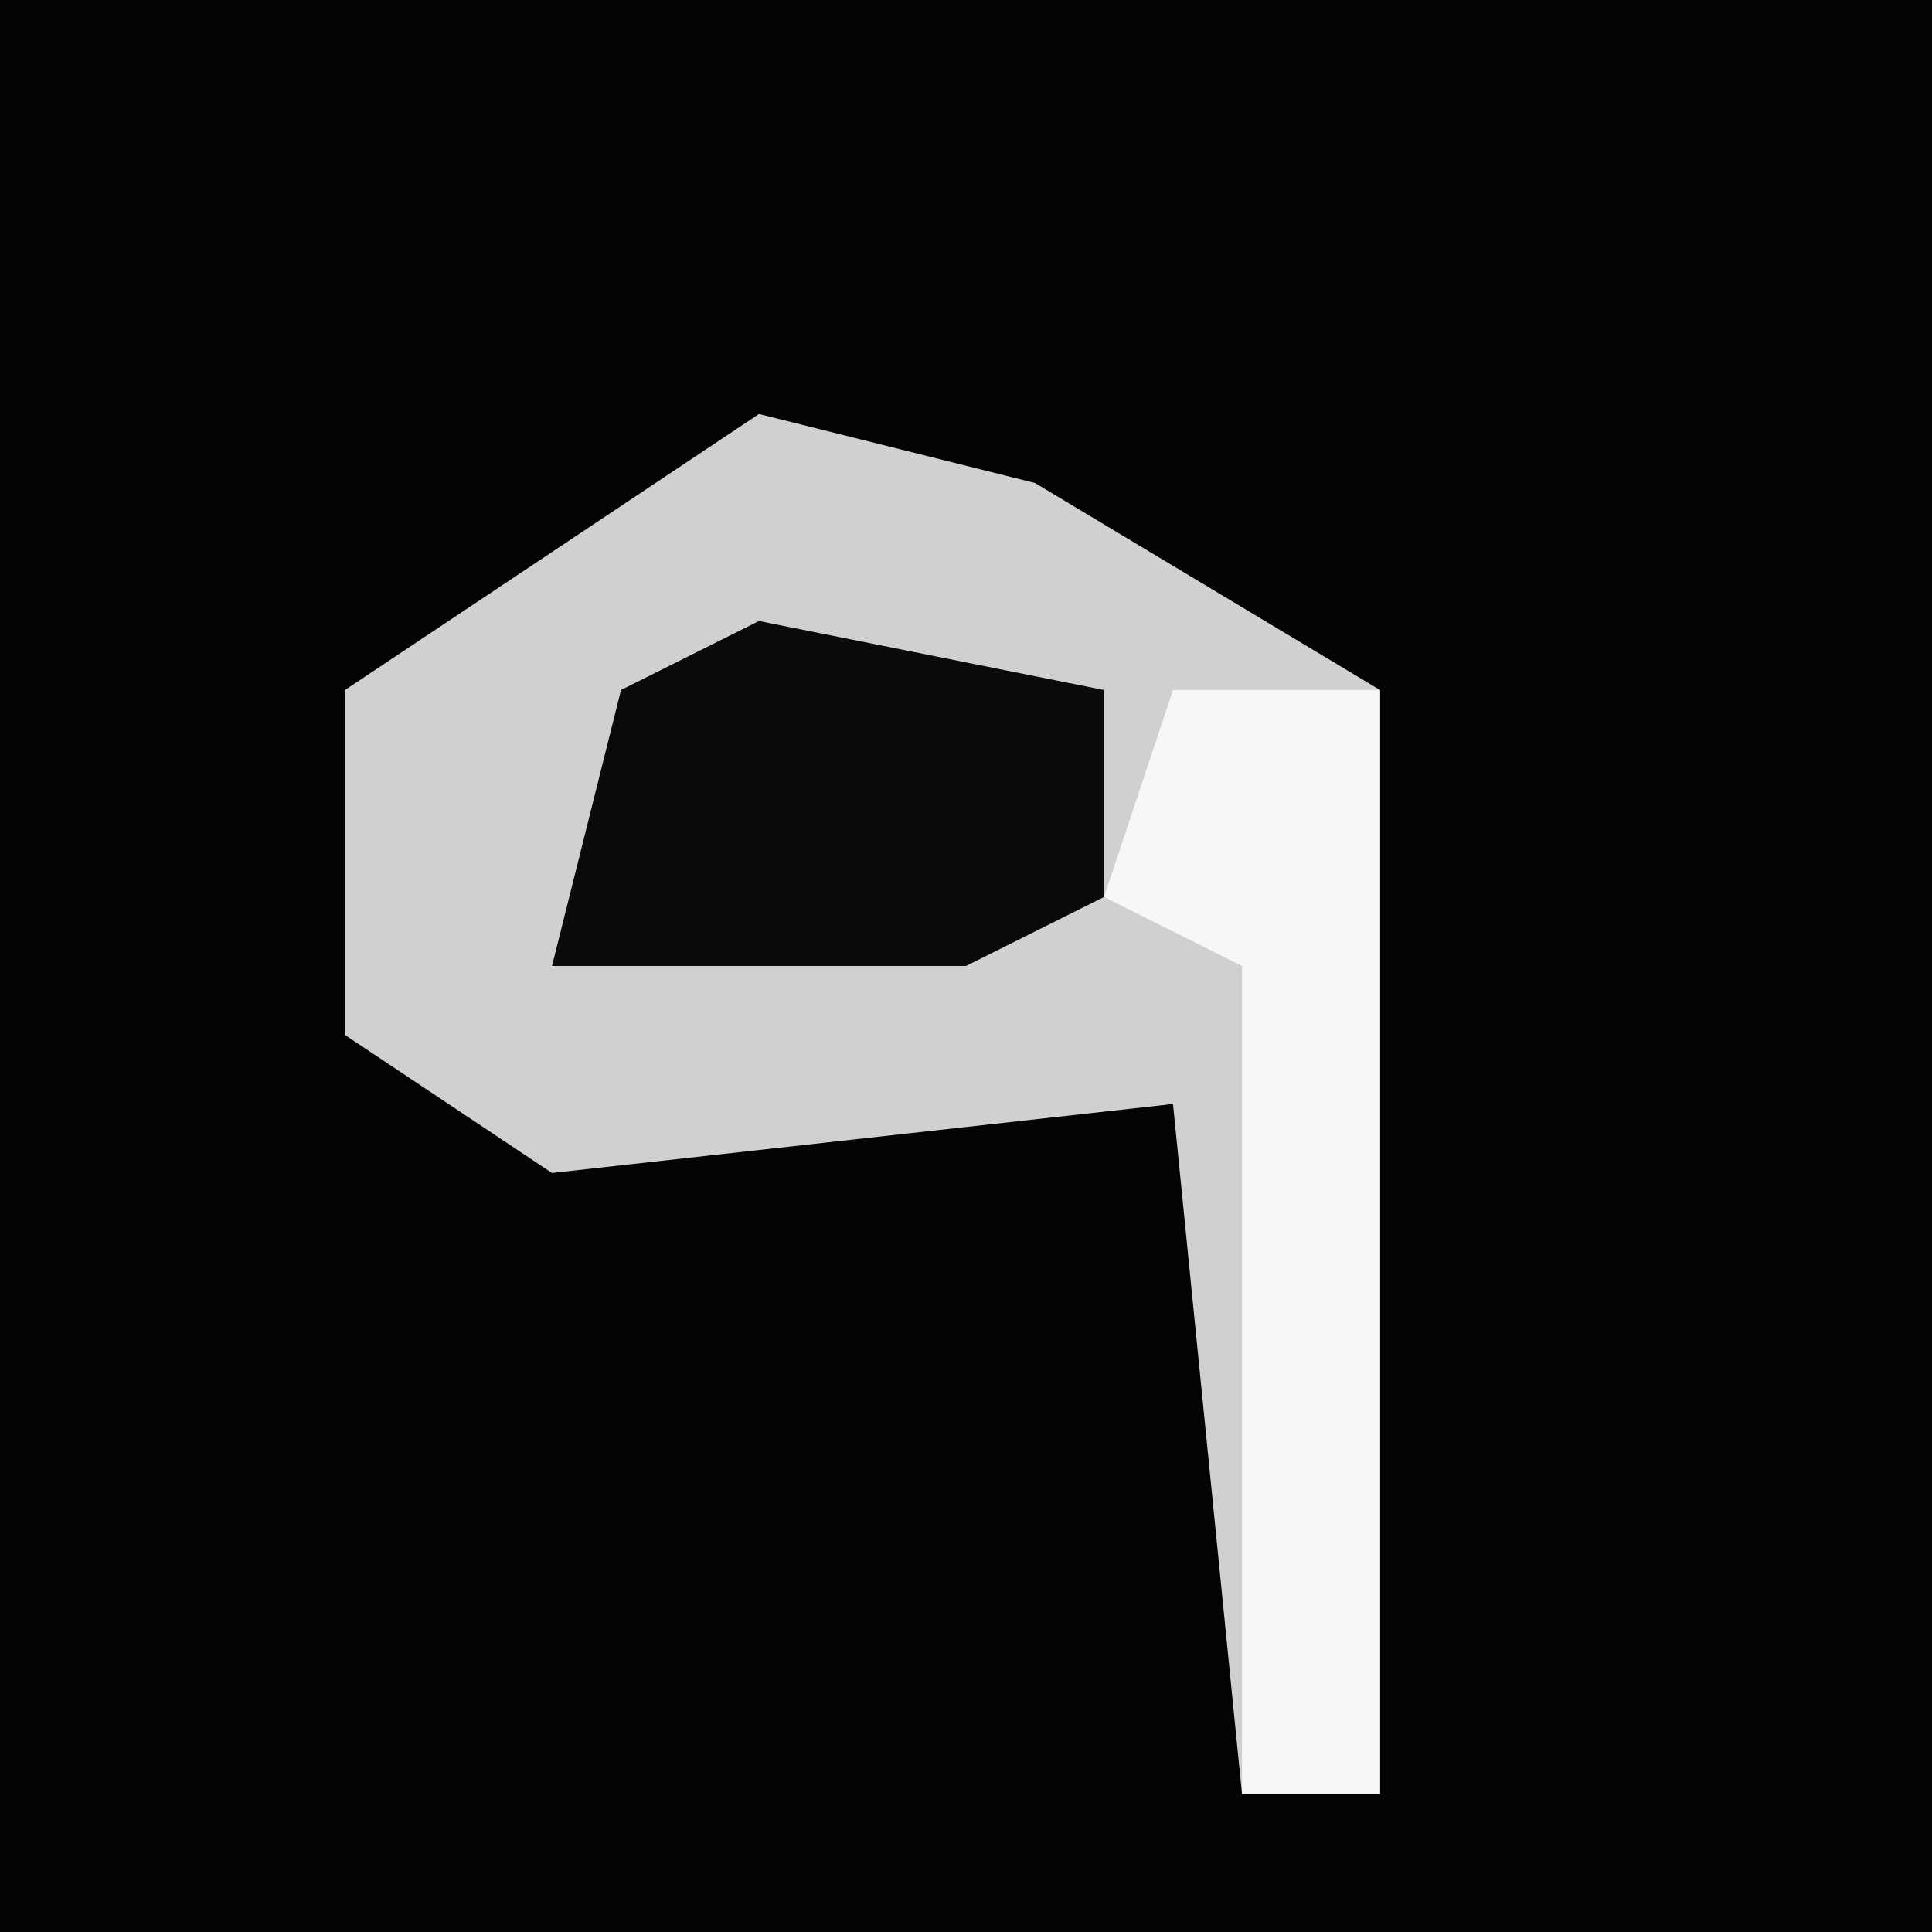 <?xml version="1.0" encoding="UTF-8"?>
<svg version="1.1" xmlns="http://www.w3.org/2000/svg" width="28" height="28">
<path d="M0,0 L28,0 L28,28 L0,28 Z " fill="#030303" transform="translate(0,0)"/>
<path d="M0,0 L4,1 L9,4 L9,20 L7,20 L6,10 L-3,11 L-6,9 L-6,4 Z " fill="#D0D0D0" transform="translate(11,6)"/>
<path d="M0,0 L3,0 L3,16 L1,16 L1,4 L-1,3 Z " fill="#F7F7F7" transform="translate(17,10)"/>
<path d="M0,0 L5,1 L5,4 L3,5 L-3,5 L-2,1 Z " fill="#0A0A0A" transform="translate(11,9)"/>
</svg>
